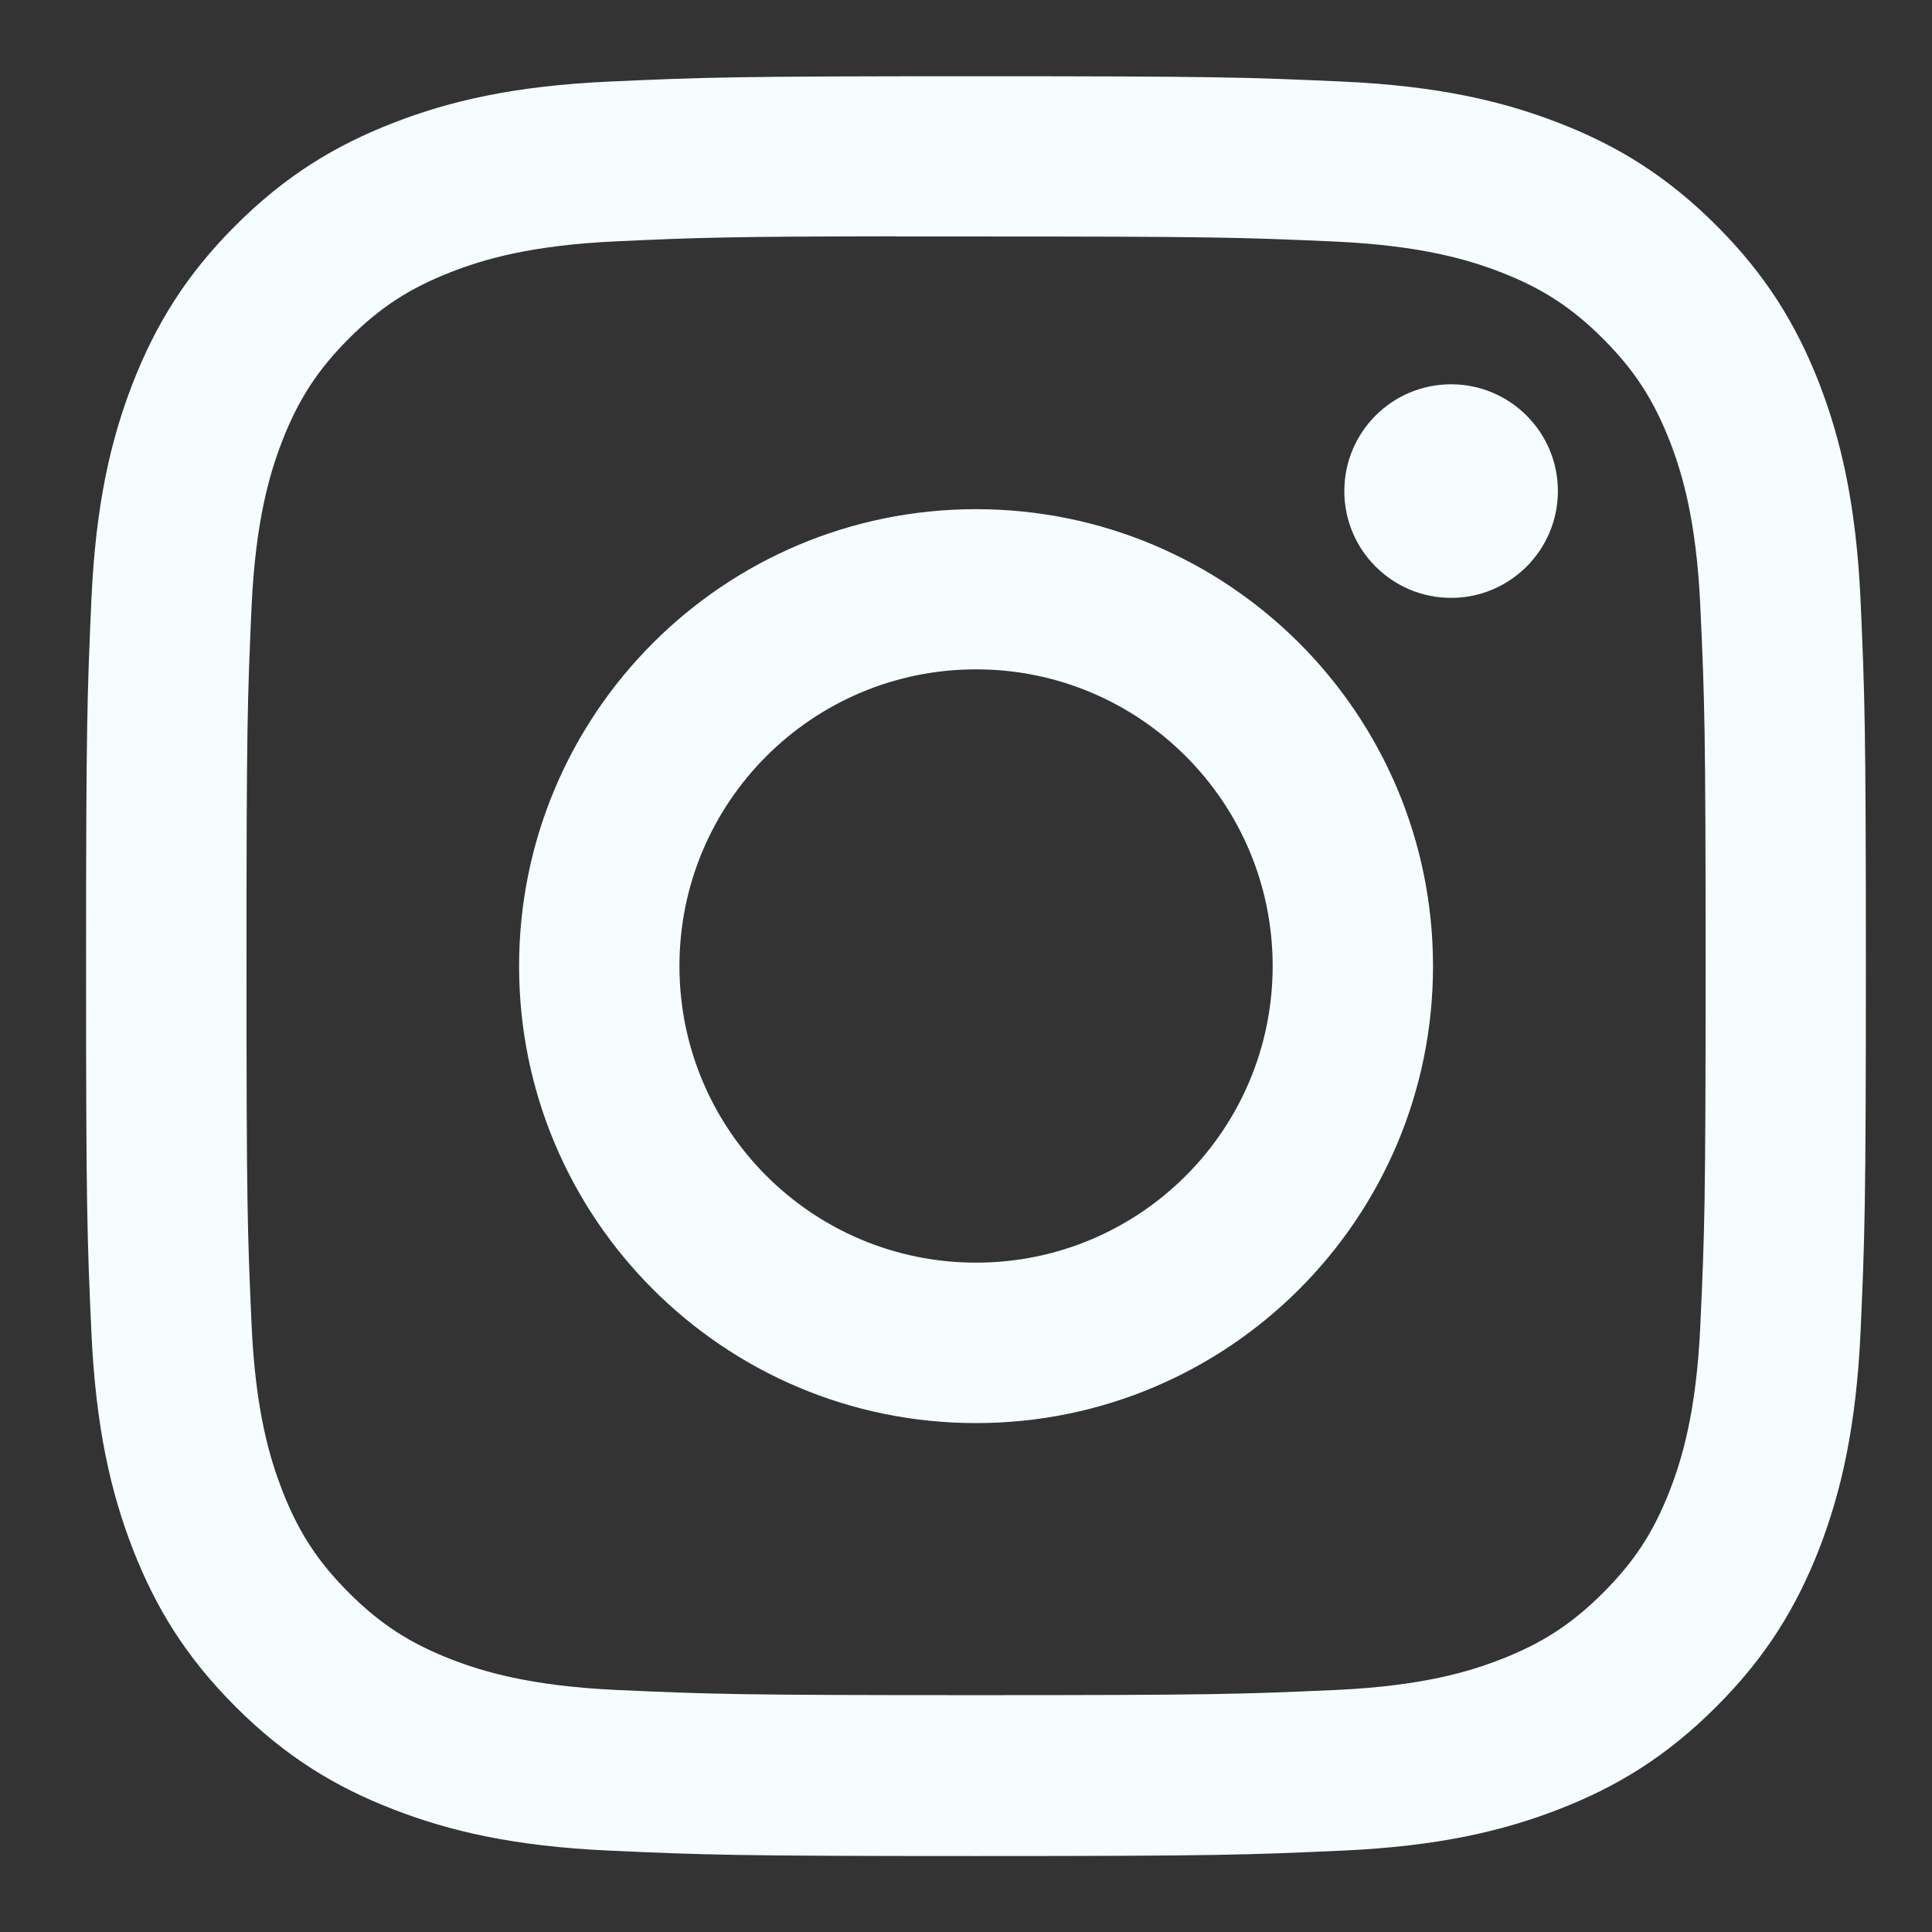 <svg width="22" height="22" viewBox="0 0 22 22" fill="none" xmlns="http://www.w3.org/2000/svg">
<rect x="0" y="0" width="22" height="22" fill="#333333" stroke="none"/>
<path fill-rule="evenodd" clip-rule="evenodd" d="M6.936 0.929C8.017 0.88 8.362 0.868 11.114 0.868H11.111C13.864 0.868 14.208 0.88 15.289 0.929C16.368 0.978 17.105 1.149 17.751 1.4C18.418 1.658 18.982 2.005 19.545 2.568C20.109 3.131 20.455 3.697 20.715 4.363C20.964 5.008 21.135 5.744 21.186 6.823C21.234 7.904 21.247 8.249 21.247 11.001C21.247 13.753 21.234 14.098 21.186 15.179C21.135 16.257 20.964 16.994 20.715 17.638C20.455 18.304 20.109 18.87 19.545 19.433C18.982 19.997 18.418 20.344 17.752 20.602C17.107 20.853 16.369 21.024 15.291 21.073C14.21 21.122 13.866 21.135 11.113 21.135C8.361 21.135 8.016 21.122 6.935 21.073C5.857 21.024 5.12 20.853 4.475 20.602C3.809 20.344 3.244 19.997 2.681 19.433C2.117 18.87 1.771 18.304 1.512 17.638C1.262 16.994 1.091 16.257 1.041 15.178C0.992 14.098 0.98 13.753 0.98 11.001C0.98 8.249 0.993 7.903 1.041 6.823C1.09 5.744 1.261 5.008 1.512 4.363C1.772 3.697 2.118 3.131 2.682 2.568C3.245 2.005 3.81 1.659 4.477 1.4C5.121 1.149 5.857 0.978 6.936 0.929ZM10.777 2.693C10.572 2.693 10.382 2.693 10.205 2.693V2.691C8.317 2.693 7.954 2.705 7.02 2.748C6.032 2.793 5.495 2.958 5.138 3.097C4.665 3.281 4.327 3.501 3.973 3.855C3.618 4.21 3.398 4.548 3.214 5.021C3.076 5.378 2.911 5.914 2.865 6.902C2.817 7.97 2.807 8.29 2.807 10.996C2.807 13.702 2.817 14.023 2.865 15.091C2.91 16.079 3.076 16.615 3.214 16.972C3.398 17.445 3.618 17.782 3.973 18.137C4.327 18.491 4.665 18.711 5.138 18.895C5.495 19.033 6.032 19.198 7.02 19.244C8.088 19.292 8.409 19.303 11.114 19.303C13.82 19.303 14.141 19.292 15.209 19.244C16.197 19.199 16.734 19.034 17.091 18.895C17.564 18.711 17.901 18.491 18.255 18.137C18.61 17.782 18.83 17.446 19.014 16.973C19.152 16.616 19.317 16.08 19.362 15.092C19.411 14.023 19.422 13.703 19.422 10.998C19.422 8.294 19.411 7.973 19.362 6.905C19.317 5.917 19.152 5.38 19.014 5.024C18.829 4.551 18.61 4.213 18.255 3.858C17.901 3.504 17.564 3.284 17.091 3.1C16.733 2.962 16.197 2.797 15.209 2.751C14.141 2.703 13.82 2.693 11.114 2.693L10.777 2.693ZM5.911 11.002C5.911 8.128 8.241 5.798 11.114 5.798C13.988 5.798 16.318 8.128 16.318 11.002C16.318 13.876 13.988 16.205 11.114 16.205C8.241 16.205 5.911 13.876 5.911 11.002ZM14.492 11C14.492 9.135 12.98 7.622 11.115 7.622C9.249 7.622 7.737 9.135 7.737 11C7.737 12.866 9.249 14.378 11.115 14.378C12.98 14.378 14.492 12.866 14.492 11ZM15.308 5.592C15.308 4.92 15.852 4.376 16.524 4.376V4.376C17.195 4.376 17.74 4.921 17.74 5.592C17.74 6.263 17.195 6.808 16.524 6.808C15.852 6.808 15.308 6.263 15.308 5.592Z" fill="#F5FDFF"/>
</svg>
